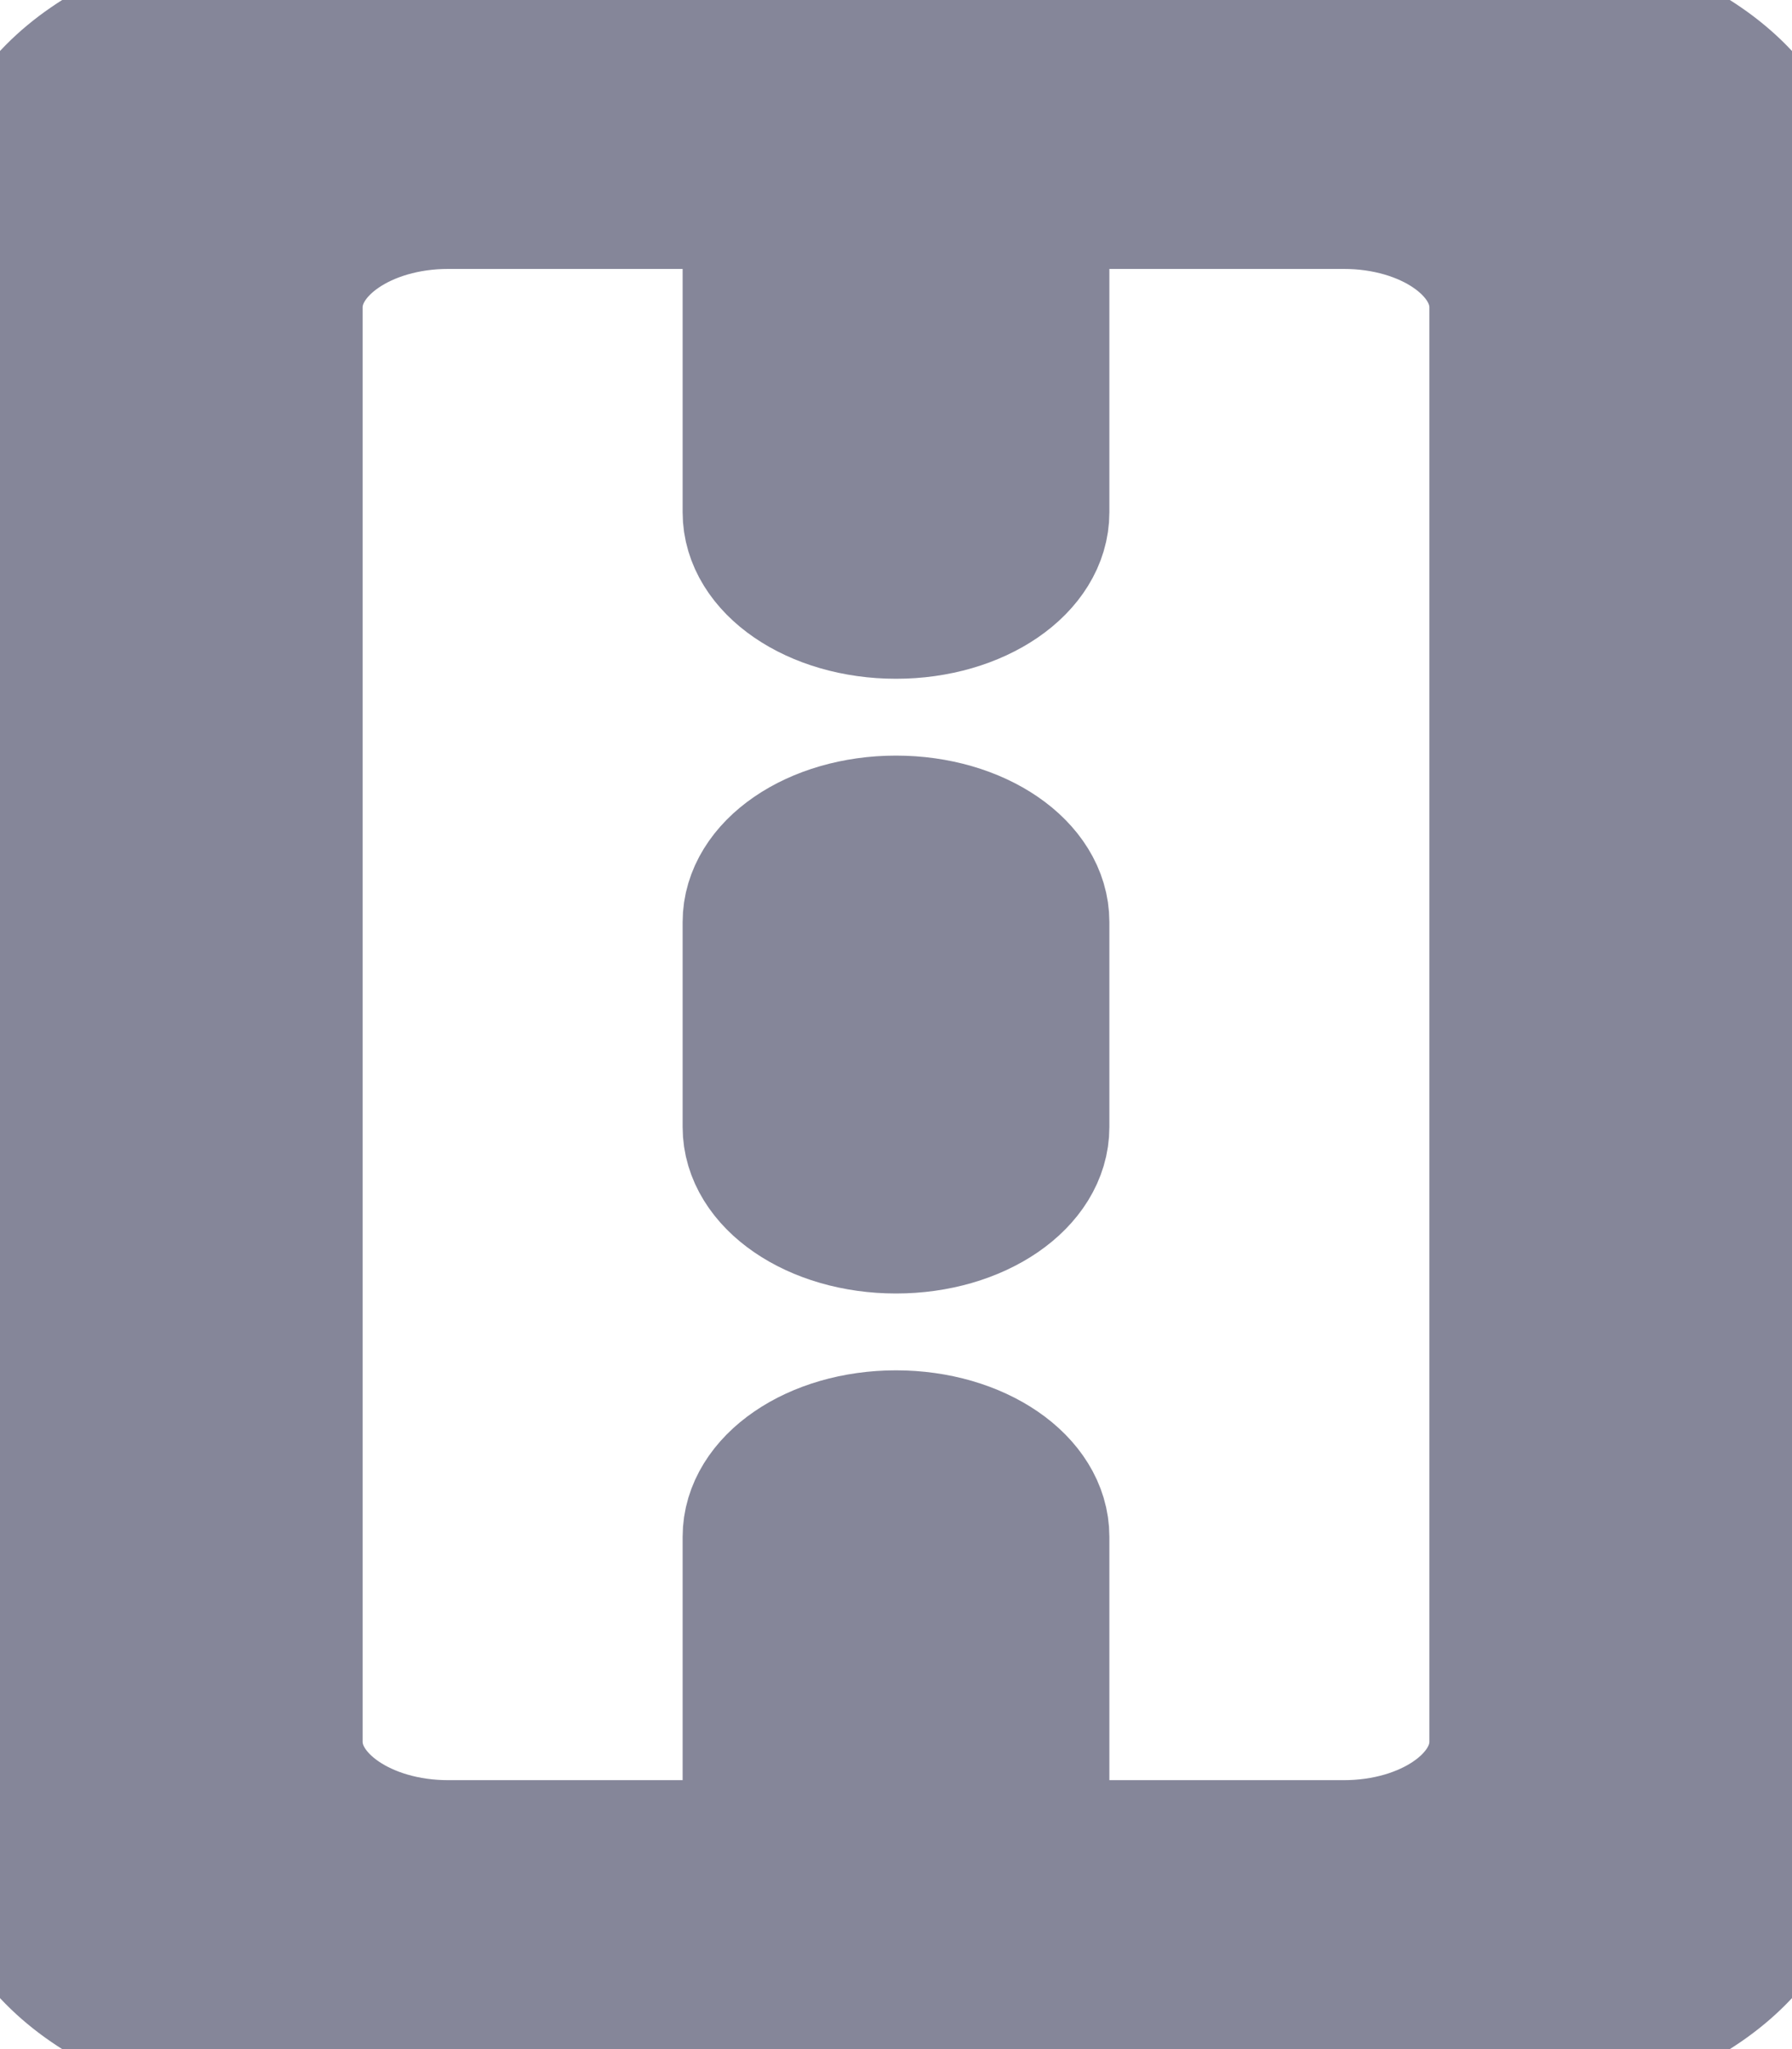 <svg width="14" height="16" viewBox="0 0 14 16" fill="none" xmlns="http://www.w3.org/2000/svg">
<path d="M10.5 14.4C11.144 14.4 11.667 14.042 11.667 13.6V2.4C11.667 1.958 11.144 1.6 10.5 1.6H8.167V4C8.167 4.442 7.644 4.8 7 4.8C6.356 4.8 5.833 4.442 5.833 4V1.6H3.5C2.856 1.6 2.333 1.958 2.333 2.4V13.6C2.333 14.042 2.856 14.4 3.5 14.4H5.833V12C5.833 11.558 6.356 11.2 7 11.2C7.644 11.2 8.167 11.558 8.167 12V14.4H10.5ZM11.667 16H2.333C1.044 16 0 15.284 0 14.4V1.6C0 0.716 1.044 0 2.333 0H11.667C12.956 0 14 0.716 14 1.6V14.4C14 15.284 12.956 16 11.667 16ZM5.833 8.8V7.2C5.833 6.758 6.356 6.4 7 6.4C7.644 6.4 8.167 6.758 8.167 7.2V8.8C8.167 9.242 7.644 9.6 7 9.6C6.356 9.6 5.833 9.242 5.833 8.8Z" fill="#858699"/>
<path d="M10.5 14.4C11.144 14.4 11.667 14.042 11.667 13.6V2.4C11.667 1.958 11.144 1.6 10.5 1.6H8.167V4C8.167 4.442 7.644 4.8 7 4.8C6.356 4.8 5.833 4.442 5.833 4V1.6H3.5C2.856 1.6 2.333 1.958 2.333 2.4V13.6C2.333 14.042 2.856 14.4 3.5 14.4H5.833V12C5.833 11.558 6.356 11.2 7 11.2C7.644 11.2 8.167 11.558 8.167 12V14.4H10.5ZM11.667 16H2.333C1.044 16 0 15.284 0 14.4V1.6C0 0.716 1.044 0 2.333 0H11.667C12.956 0 14 0.716 14 1.6V14.4C14 15.284 12.956 16 11.667 16ZM5.833 8.8V7.2C5.833 6.758 6.356 6.4 7 6.4C7.644 6.4 8.167 6.758 8.167 7.2V8.8C8.167 9.242 7.644 9.6 7 9.6C6.356 9.6 5.833 9.242 5.833 8.8Z" stroke="#858699"/>
</svg>
